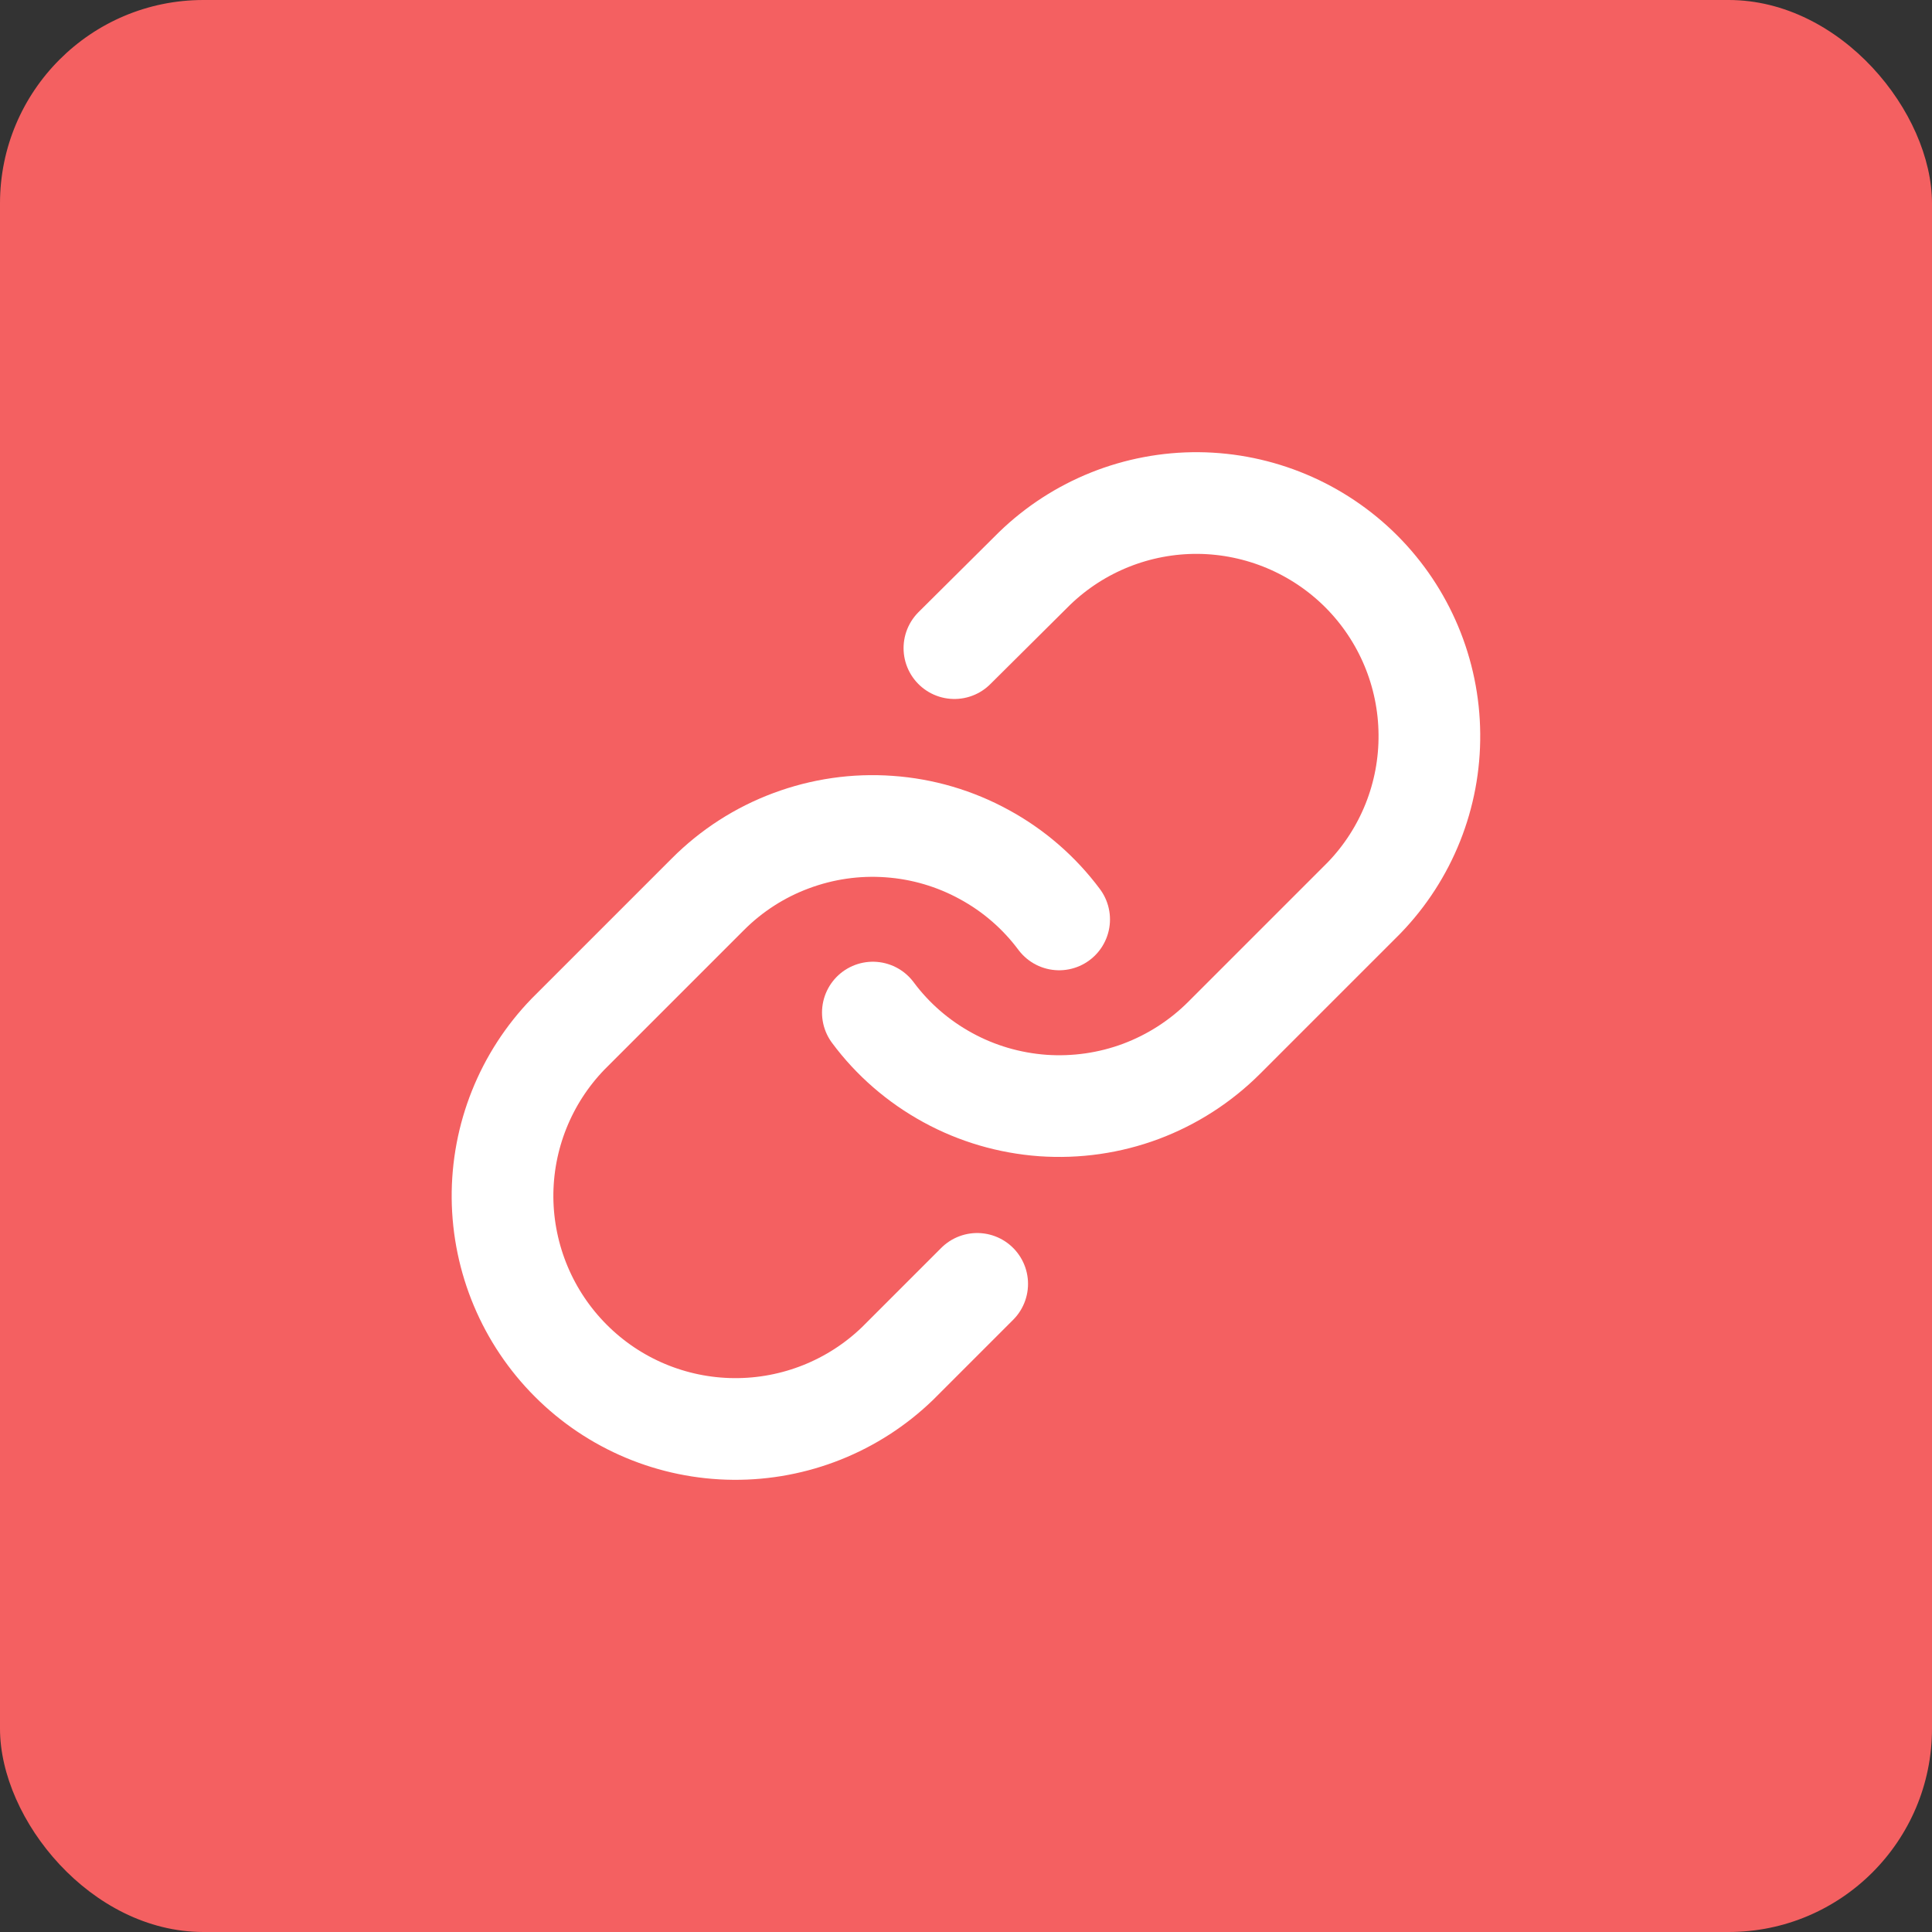 <svg width="19" height="19" viewBox="0 0 19 19" fill="none" xmlns="http://www.w3.org/2000/svg">
<rect x="0" y="0" width="19" height="19" fill="#333333" stroke="none"/>
<rect width="19" height="19" rx="2" fill="#F46061"/>
<path d="M8.584 9.958C8.78 10.222 9.031 10.439 9.32 10.597C9.608 10.755 9.927 10.848 10.255 10.872C10.583 10.895 10.912 10.848 11.22 10.733C11.527 10.618 11.807 10.438 12.039 10.206L13.414 8.831C13.832 8.399 14.063 7.82 14.057 7.219C14.052 6.618 13.811 6.043 13.386 5.618C12.961 5.194 12.387 4.953 11.786 4.947C11.185 4.942 10.606 5.173 10.174 5.591L9.386 6.374" stroke="white" stroke-linecap="round" stroke-linejoin="round"/>
<path d="M10.416 9.042C10.22 8.779 9.969 8.561 9.68 8.404C9.392 8.246 9.073 8.152 8.745 8.129C8.417 8.105 8.088 8.153 7.78 8.268C7.473 8.382 7.193 8.562 6.961 8.795L5.586 10.17C5.168 10.602 4.937 11.181 4.942 11.781C4.948 12.382 5.189 12.957 5.614 13.382C6.038 13.807 6.613 14.048 7.214 14.053C7.815 14.058 8.394 13.827 8.826 13.41L9.61 12.626" stroke="white" stroke-linecap="round" stroke-linejoin="round"/>
</svg>
